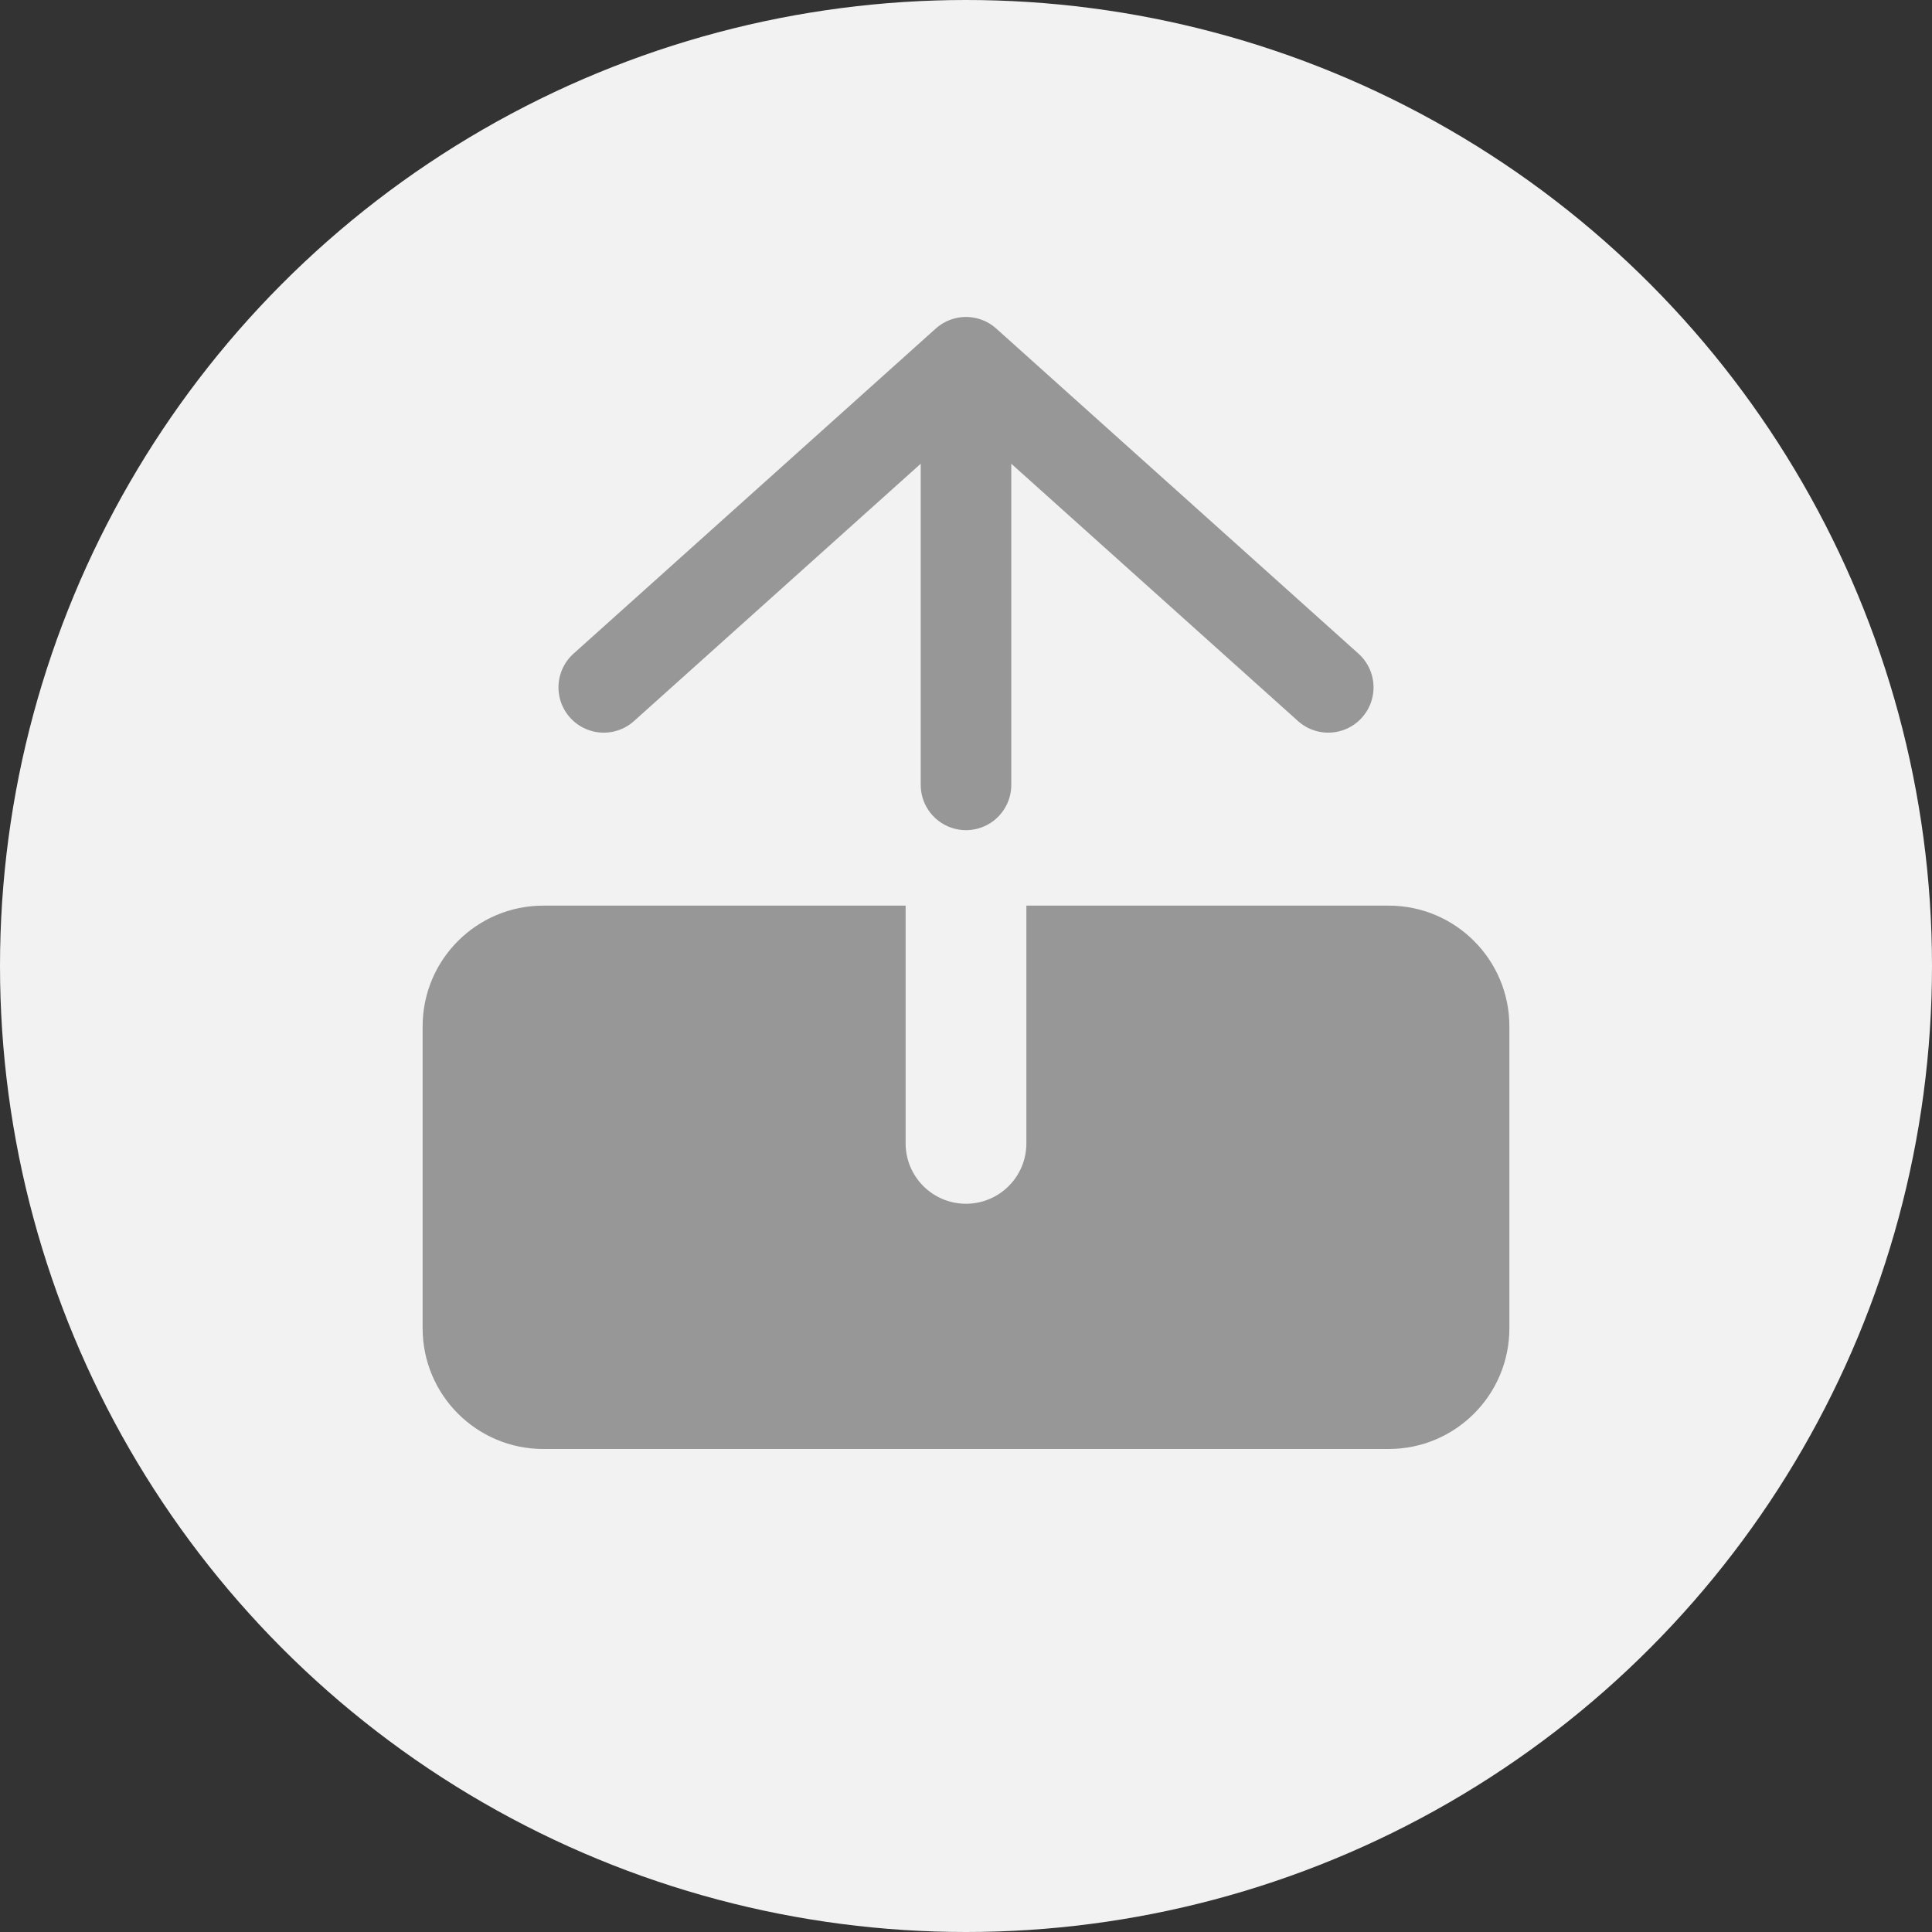 <svg width="32" height="32" viewBox="0 0 32 32" fill="none" xmlns="http://www.w3.org/2000/svg">
<rect x="0" y="0" width="32" height="32" fill="#333333" stroke="none"/>
<circle cx="16" cy="16" r="16" fill="#F2F2F2"/>
<path d="M10 11.385L16 6M16 6L22 11.385M16 6L16 13" stroke="#979797" stroke-width="1.5" stroke-linecap="round" stroke-linejoin="round"/>
<path fill-rule="evenodd" clip-rule="evenodd" d="M15 15V18.938C15 19.49 15.448 19.938 16 19.938C16.552 19.938 17 19.49 17 18.938V15H23C24.105 15 25 15.895 25 17V22C25 23.105 24.105 24 23 24H9C7.895 24 7 23.105 7 22V17C7 15.895 7.895 15 9 15H15Z" fill="#979797"/>
</svg>
